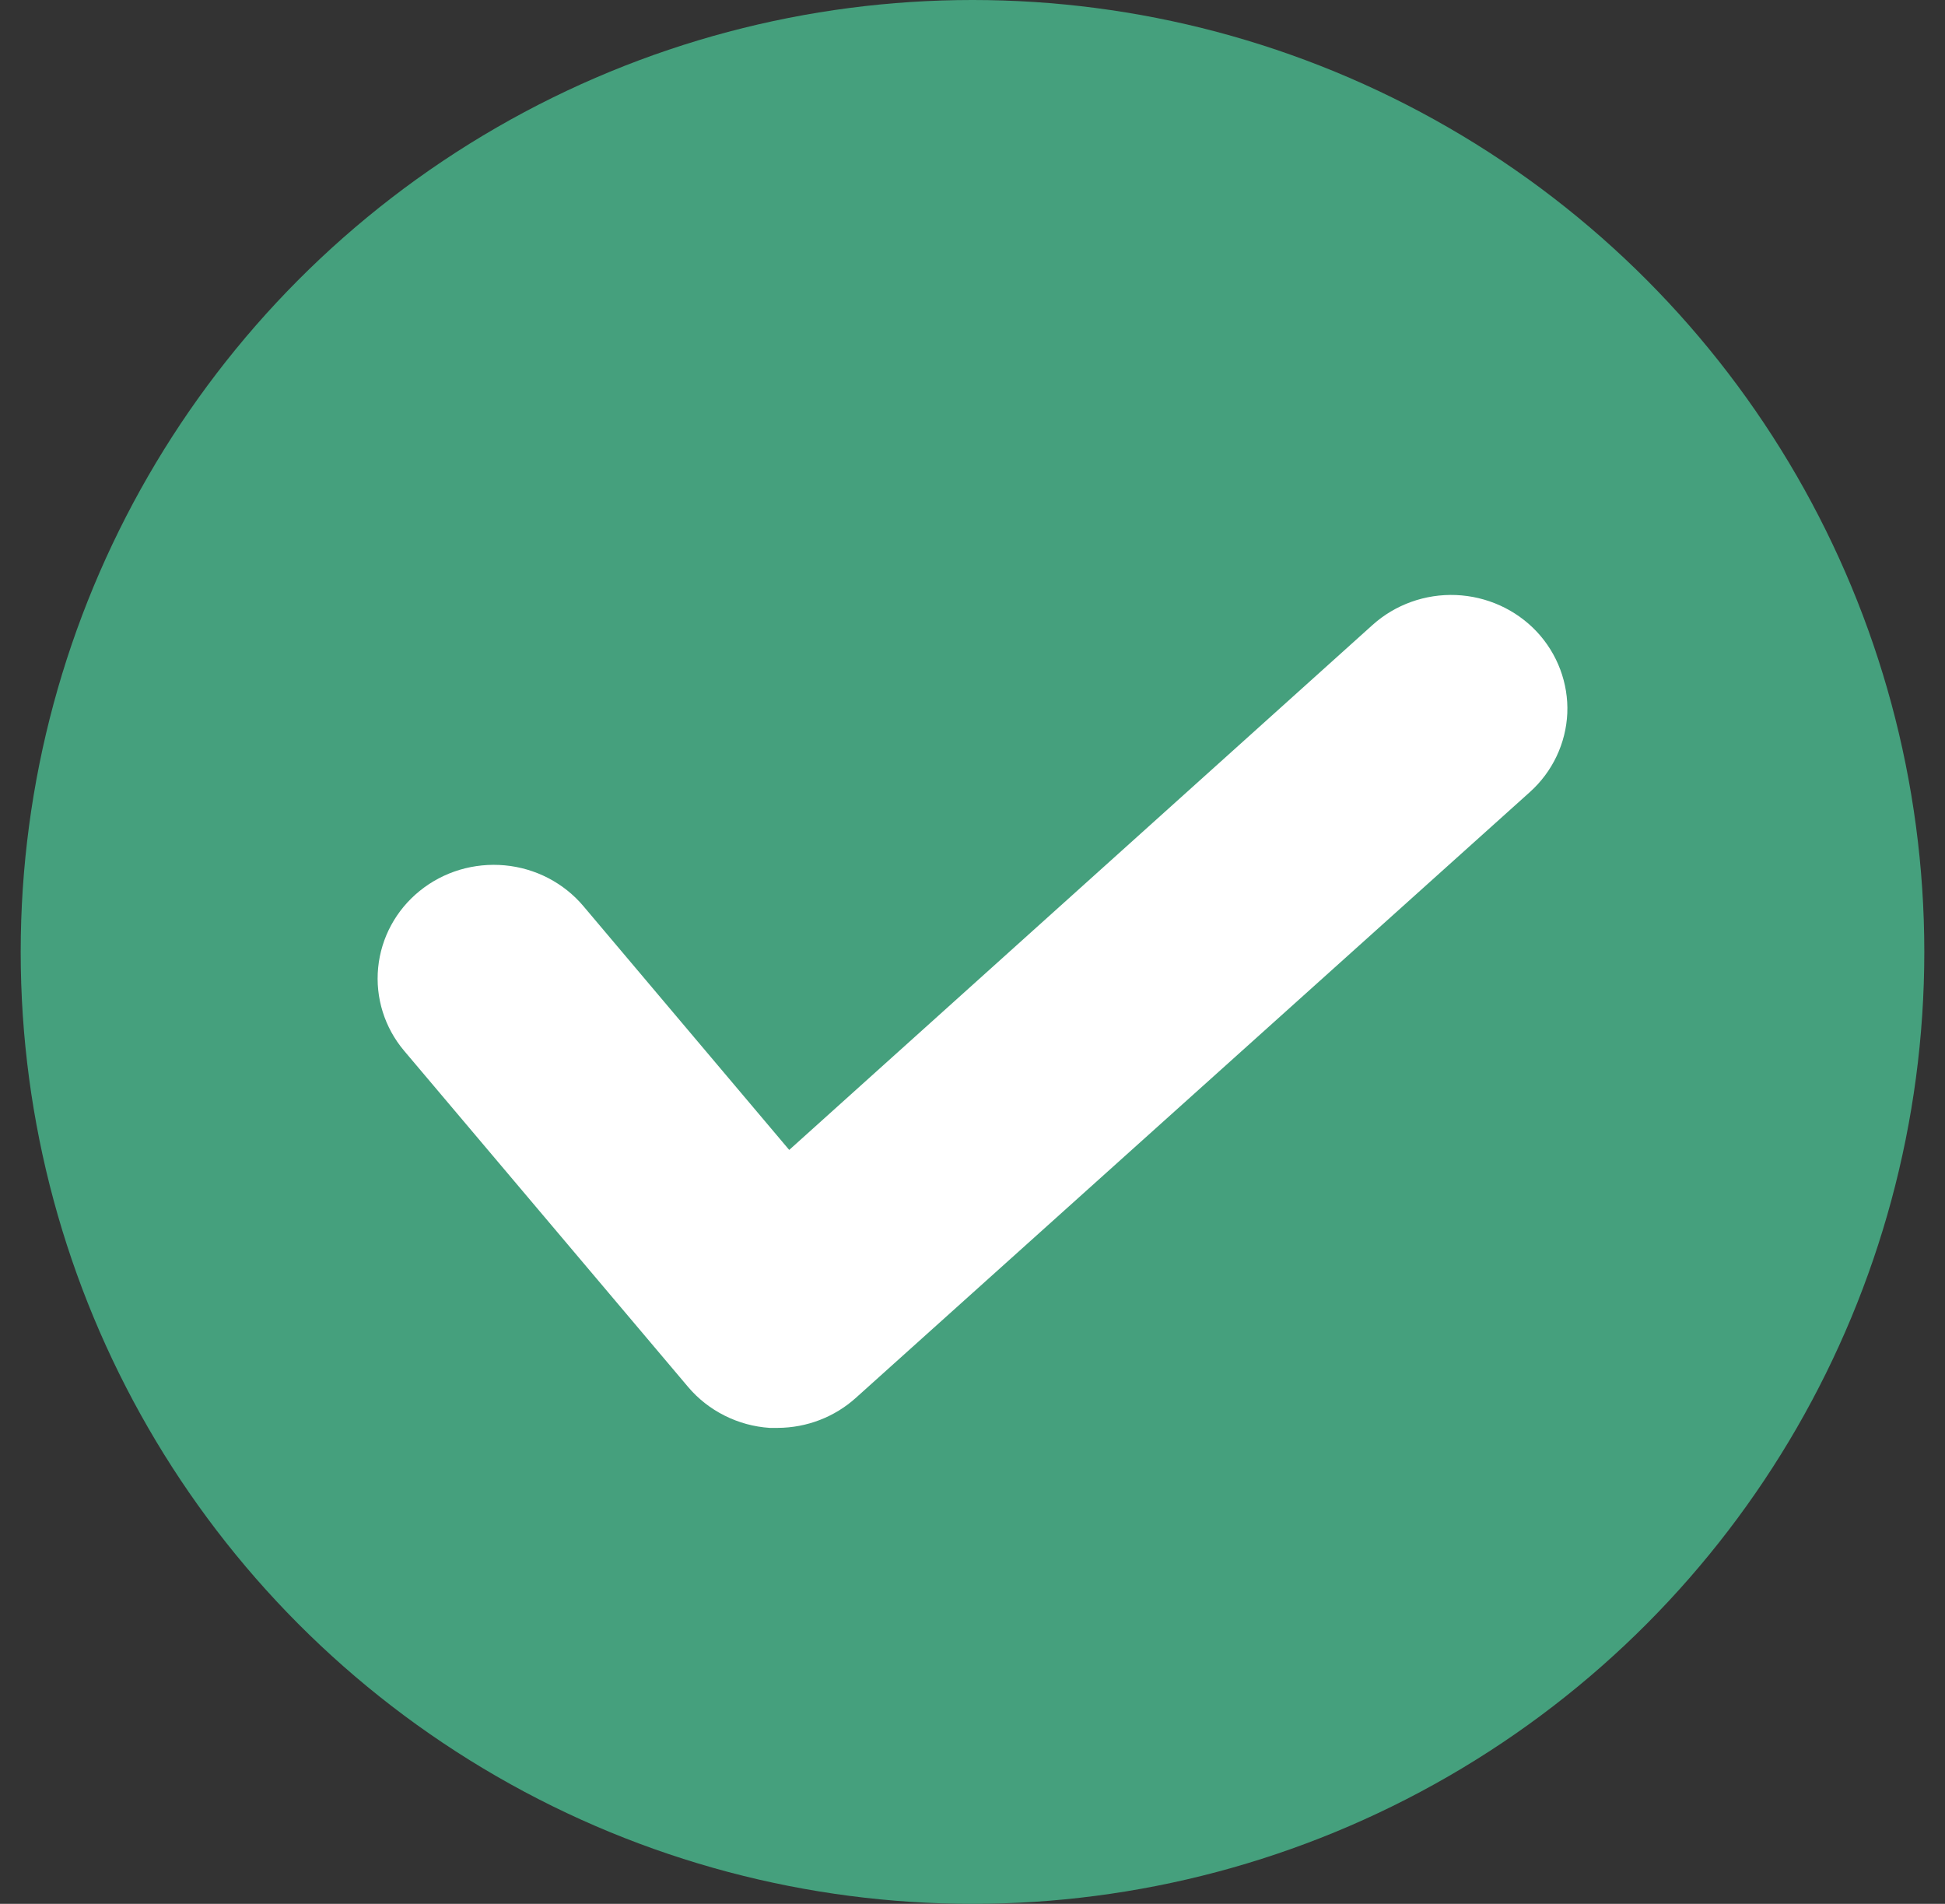 <svg width="47" height="46" viewBox="0 0 47 46" fill="none" xmlns="http://www.w3.org/2000/svg">
<rect x="0" y="0" width="47" height="46" fill="#333333" stroke="none"/>
<circle cx="23.5" cy="23" r="23" fill="#45A07D"/>
<path d="M18.794 34.5H18.599C18.219 34.475 17.849 34.374 17.509 34.203C17.17 34.033 16.869 33.797 16.626 33.509L9.765 25.388C9.291 24.826 9.067 24.104 9.138 23.38C9.209 22.656 9.569 21.988 10.143 21.525C10.427 21.295 10.755 21.122 11.108 21.016C11.461 20.911 11.831 20.874 12.198 20.908C12.566 20.942 12.923 21.047 13.249 21.216C13.575 21.386 13.864 21.616 14.098 21.894L19.071 27.784L33.168 15.099C33.715 14.607 34.441 14.347 35.184 14.377C35.927 14.408 36.629 14.725 37.133 15.26C37.382 15.525 37.575 15.836 37.702 16.174C37.829 16.513 37.888 16.872 37.873 17.233C37.857 17.593 37.769 17.946 37.614 18.273C37.459 18.6 37.24 18.894 36.968 19.138L20.685 33.771C20.17 34.237 19.496 34.497 18.794 34.5Z" fill="white"/>
</svg>

